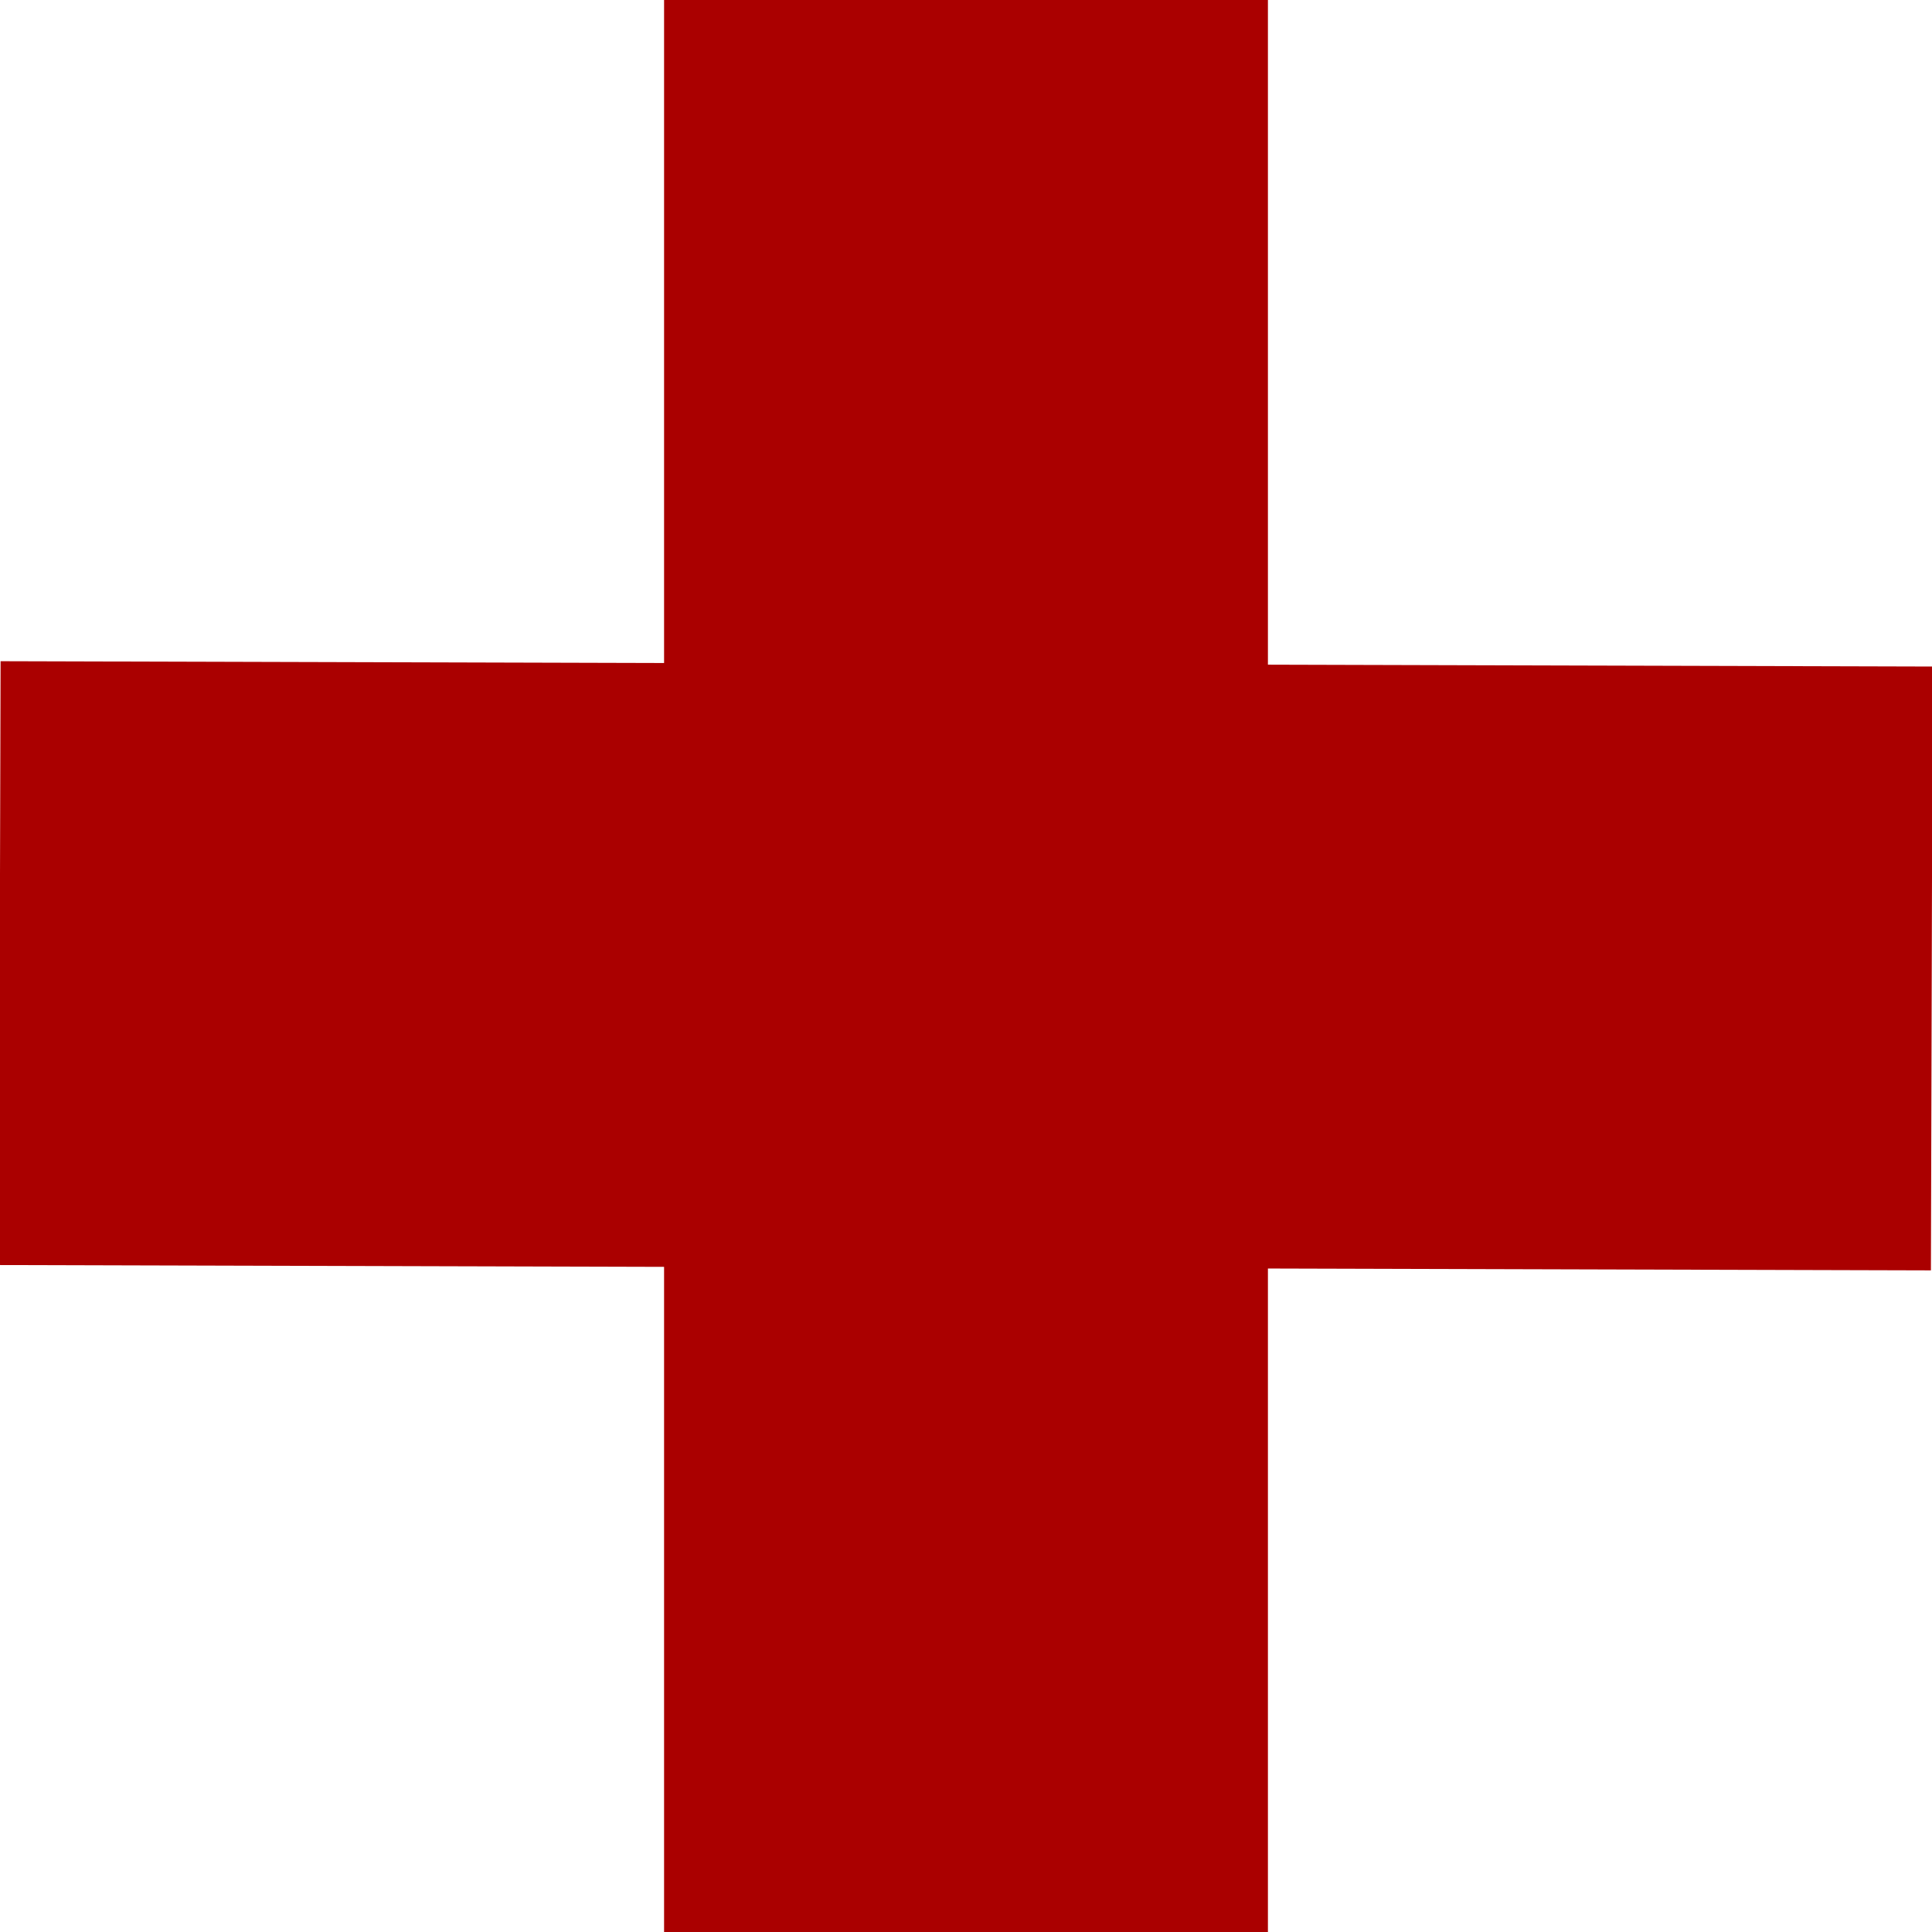 <?xml version="1.0" encoding="UTF-8" standalone="no"?>
<!-- Created with Inkscape (http://www.inkscape.org/) -->

<svg
   width="16"
   height="16"
   viewBox="0 0 4.233 4.233"
   version="1.1"
   id="svg5"
   xml:space="preserve"
   inkscape:version="1.2.2 (b0a8486541, 2022-12-01)"
   sodipodi:docname="crosshair.svg"
   xmlns:inkscape="http://www.inkscape.org/namespaces/inkscape"
   xmlns:sodipodi="http://sodipodi.sourceforge.net/DTD/sodipodi-0.dtd"
   xmlns="http://www.w3.org/2000/svg"
   xmlns:svg="http://www.w3.org/2000/svg"><sodipodi:namedview
     id="namedview7"
     pagecolor="#ffffff"
     bordercolor="#cccccc"
     borderopacity="1"
     inkscape:showpageshadow="0"
     inkscape:pageopacity="1"
     inkscape:pagecheckerboard="0"
     inkscape:deskcolor="#d1d1d1"
     inkscape:document-units="mm"
     showgrid="false"
     inkscape:zoom="11.973064"
     inkscape:cx="2.0462598"
     inkscape:cy="14.4491"
     inkscape:window-width="1920"
     inkscape:window-height="1012"
     inkscape:window-x="0"
     inkscape:window-y="32"
     inkscape:window-maximized="1"
     inkscape:current-layer="layer1"
     showguides="true"><sodipodi:guide
       position="-34.395,-228.385"
       orientation="0,-1"
       id="guide2678"
       inkscape:locked="false" /></sodipodi:namedview><defs
     id="defs2" /><g
     inkscape:label="Layer 1"
     inkscape:groupmode="layer"
     id="layer1"
     transform="translate(0.106,0.106)"><g
       id="g8561"><g
         id="g352"
         transform="translate(1.455)"
         style="fill:#aa0000"><rect
           style="fill:#aa0000;stroke:none;stroke-width:0.131"
           id="rect292"
           width="1.323"
           height="4.233"
           x="-0.106"
           y="-0.106" /><rect
           style="fill:#aa0000;stroke:none;stroke-width:0.131"
           id="rect348"
           width="1.323"
           height="4.233"
           x="1.347"
           y="-2.677"
           transform="rotate(90.158)" /></g></g></g></svg>
